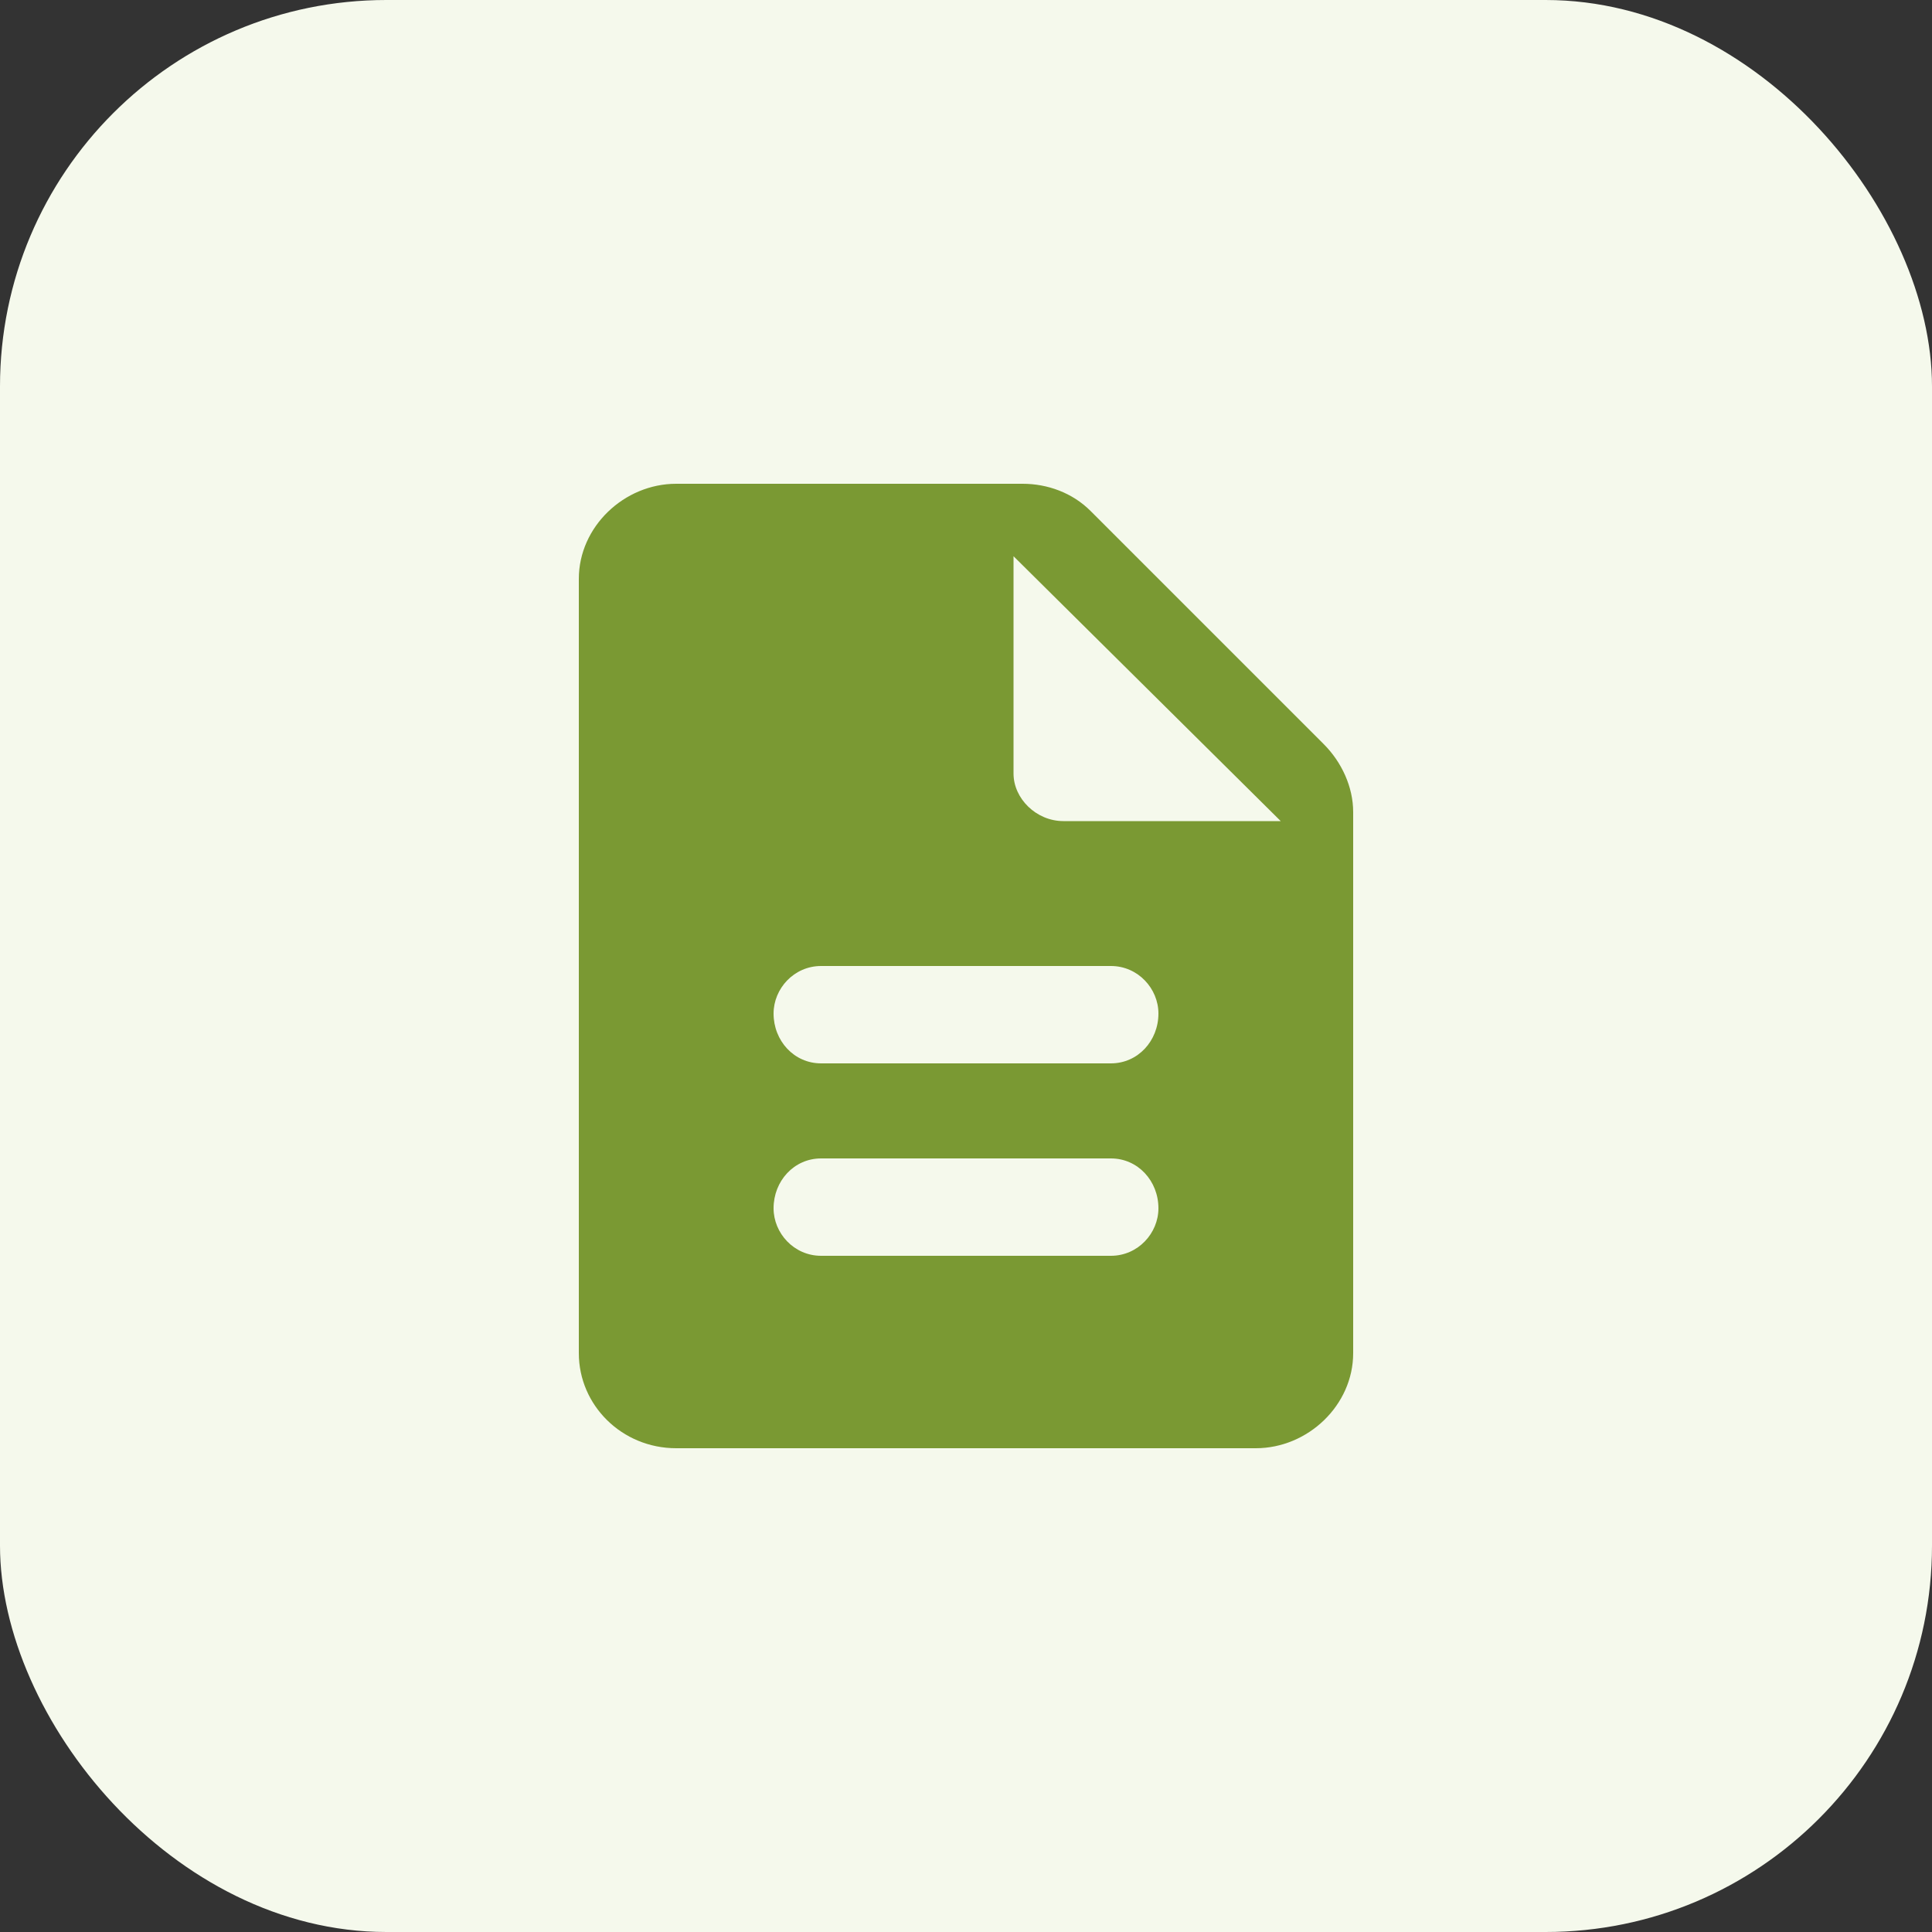 <svg width="40" height="40" viewBox="0 0 40 40" fill="none" xmlns="http://www.w3.org/2000/svg">
<rect x="0" y="0" width="40" height="40" fill="#333333" stroke="none"/>
<rect width="40" height="40" rx="8" fill="#F5F9EC"/>
<path d="M22.578 10.578L27.406 15.406C27.781 15.781 28.016 16.297 28.016 16.812V28.016C28.016 29.094 27.078 29.984 26 29.984H14C12.875 29.984 11.984 29.094 11.984 28.016V11.984C11.984 10.906 12.922 10.016 14 10.016H21.172C21.688 10.016 22.203 10.203 22.578 10.578ZM23 26C23.562 26 23.984 25.531 23.984 25.016C23.984 24.453 23.562 23.984 23 23.984H17C16.438 23.984 16.016 24.453 16.016 25.016C16.016 25.531 16.438 26 17 26H23ZM23 22.016C23.562 22.016 23.984 21.547 23.984 20.984C23.984 20.469 23.562 20 23 20H17C16.438 20 16.016 20.469 16.016 20.984C16.016 21.547 16.438 22.016 17 22.016H23ZM20.984 16.016C20.984 16.531 21.453 17 22.016 17H26.516L20.984 11.516V16.016Z" fill="#7A9933"/>
</svg>
